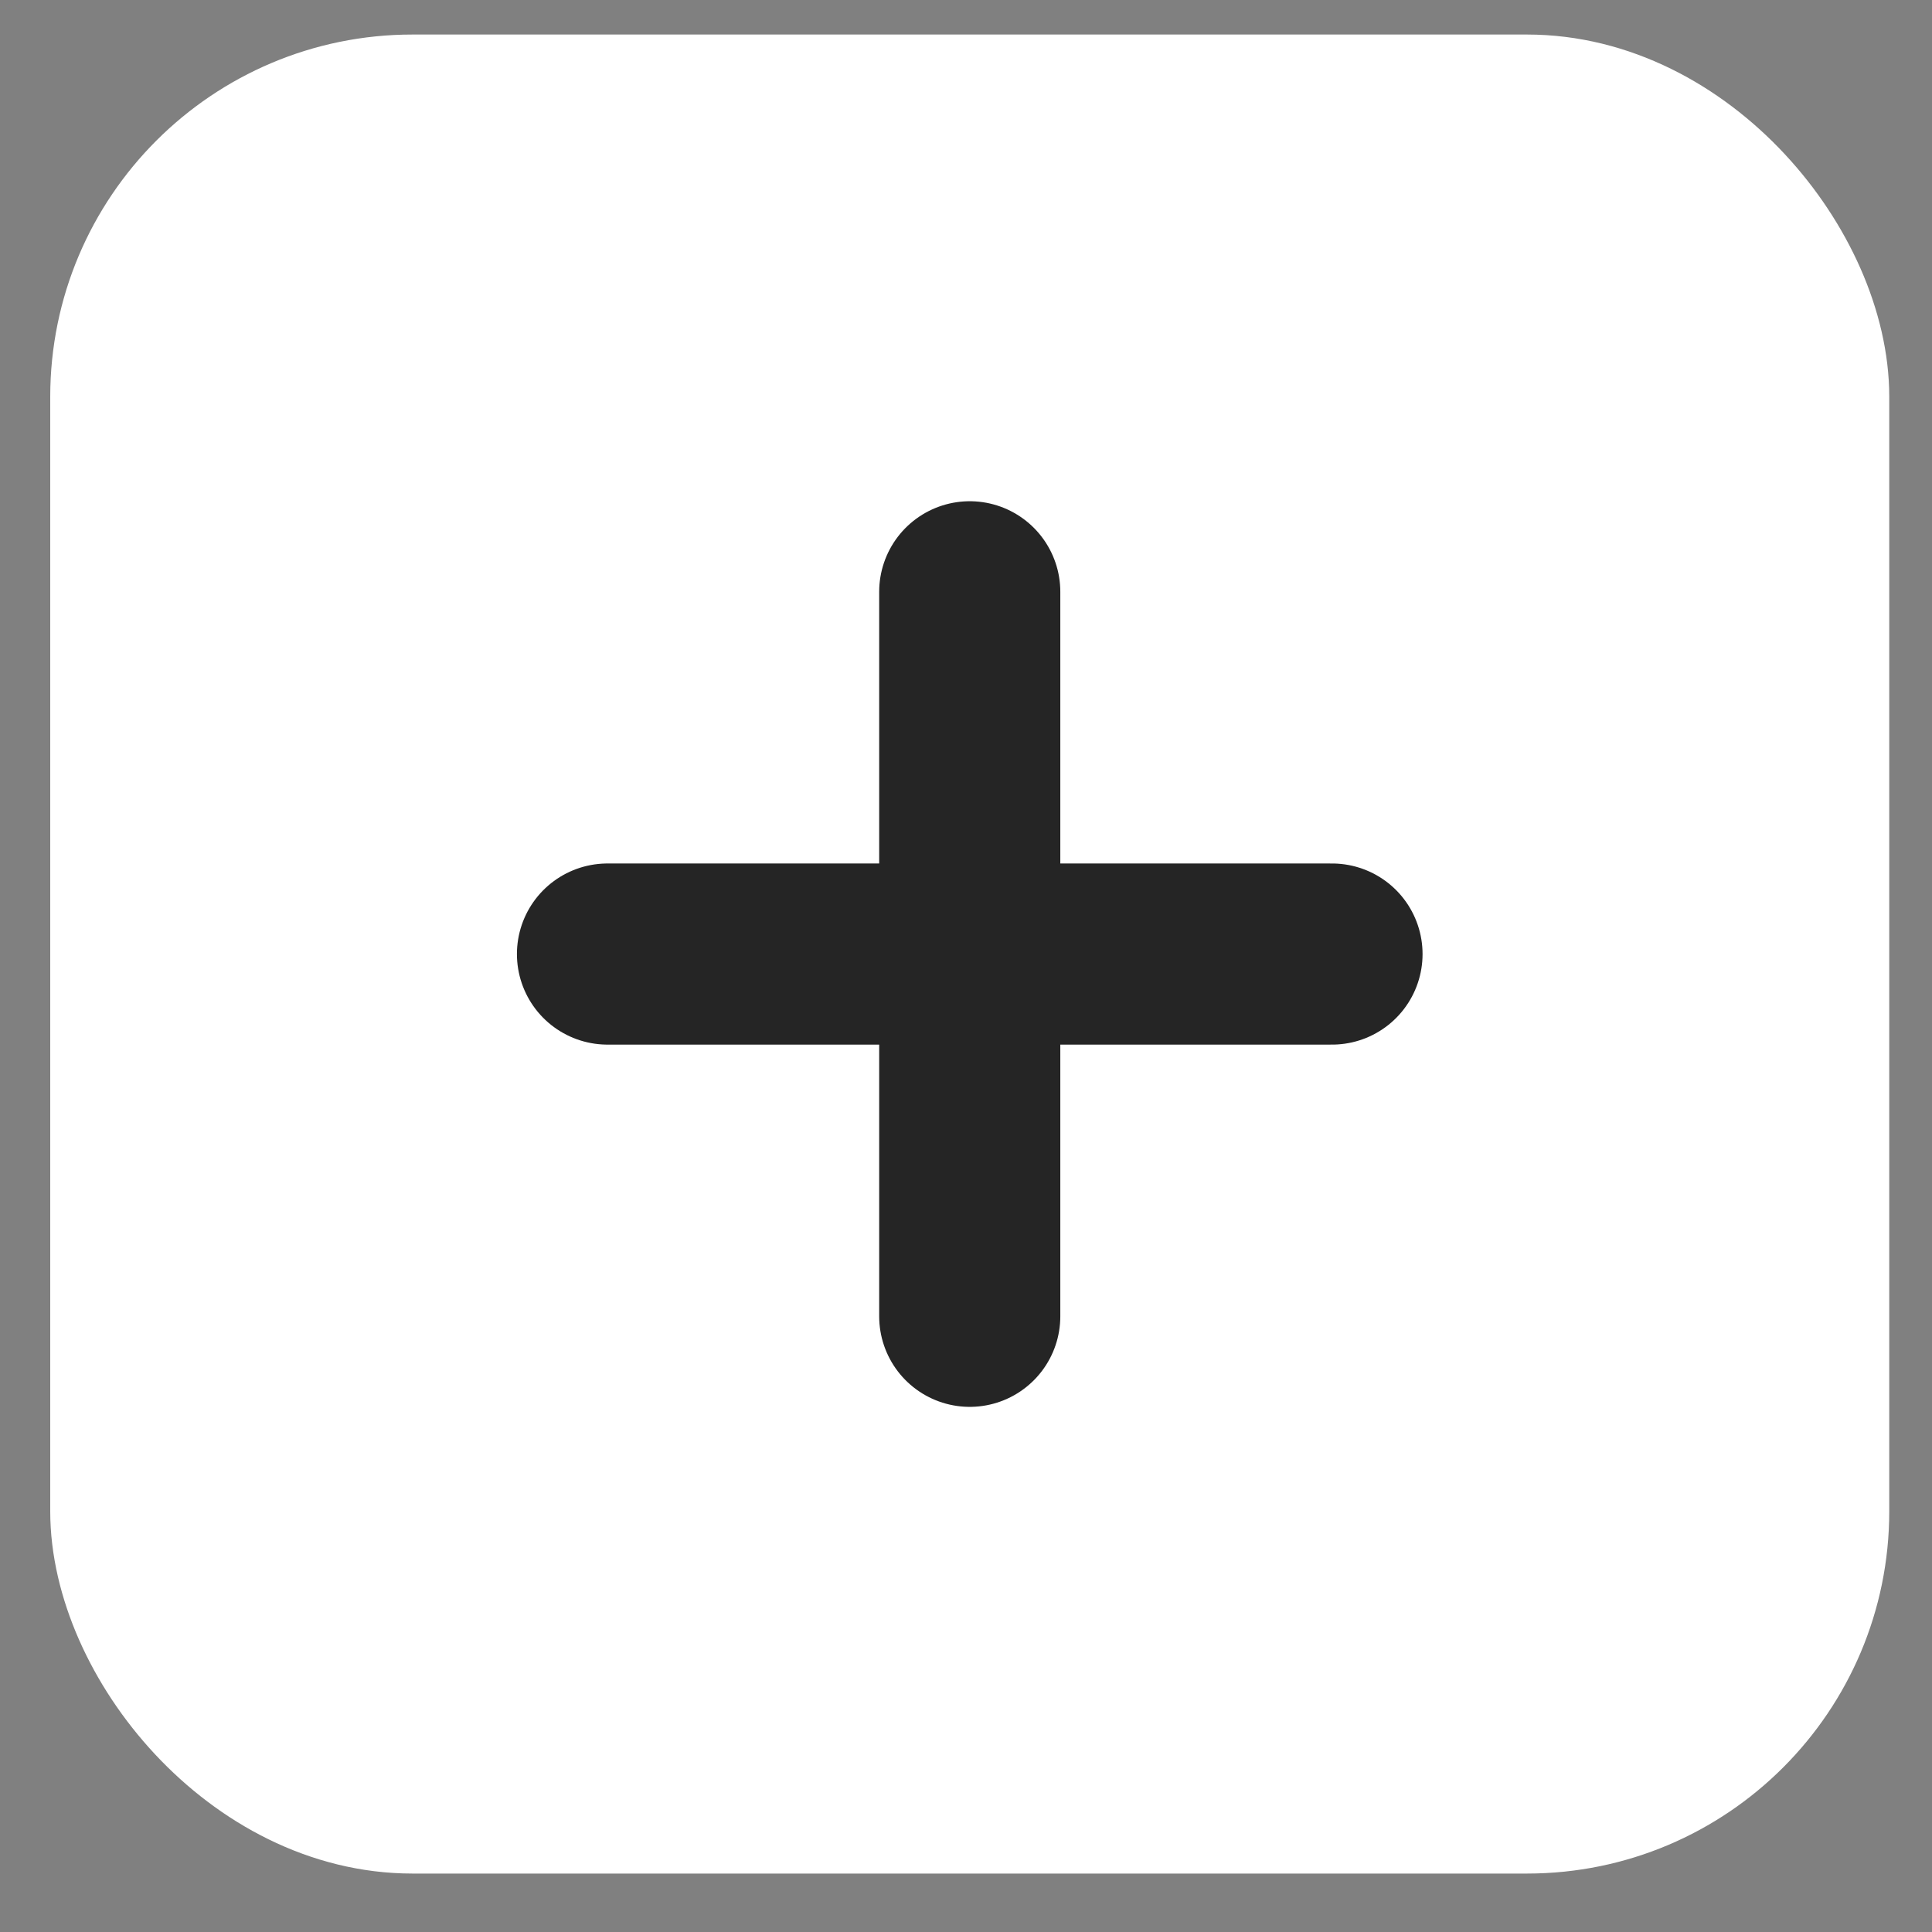 <svg width="16" height="16" viewBox="0 0 16 16" fill="none" xmlns="http://www.w3.org/2000/svg">
<rect x="0" y="0" width="16" height="16" fill="#808080" stroke="none"/>
<rect x="0.916" y="0.786" width="14.23" height="14.23" rx="2.5" fill="white" stroke="white"/>
<path d="M8.03 4.672V11.13M4.801 7.901H11.259" stroke="white" stroke-width="1.5" stroke-linecap="round" stroke-linejoin="round"/>
<path d="M8.031 4.901V10.901M5.031 7.901H11.031" stroke="#252525" stroke-width="1.5" stroke-linecap="round" stroke-linejoin="round"/>
</svg>
